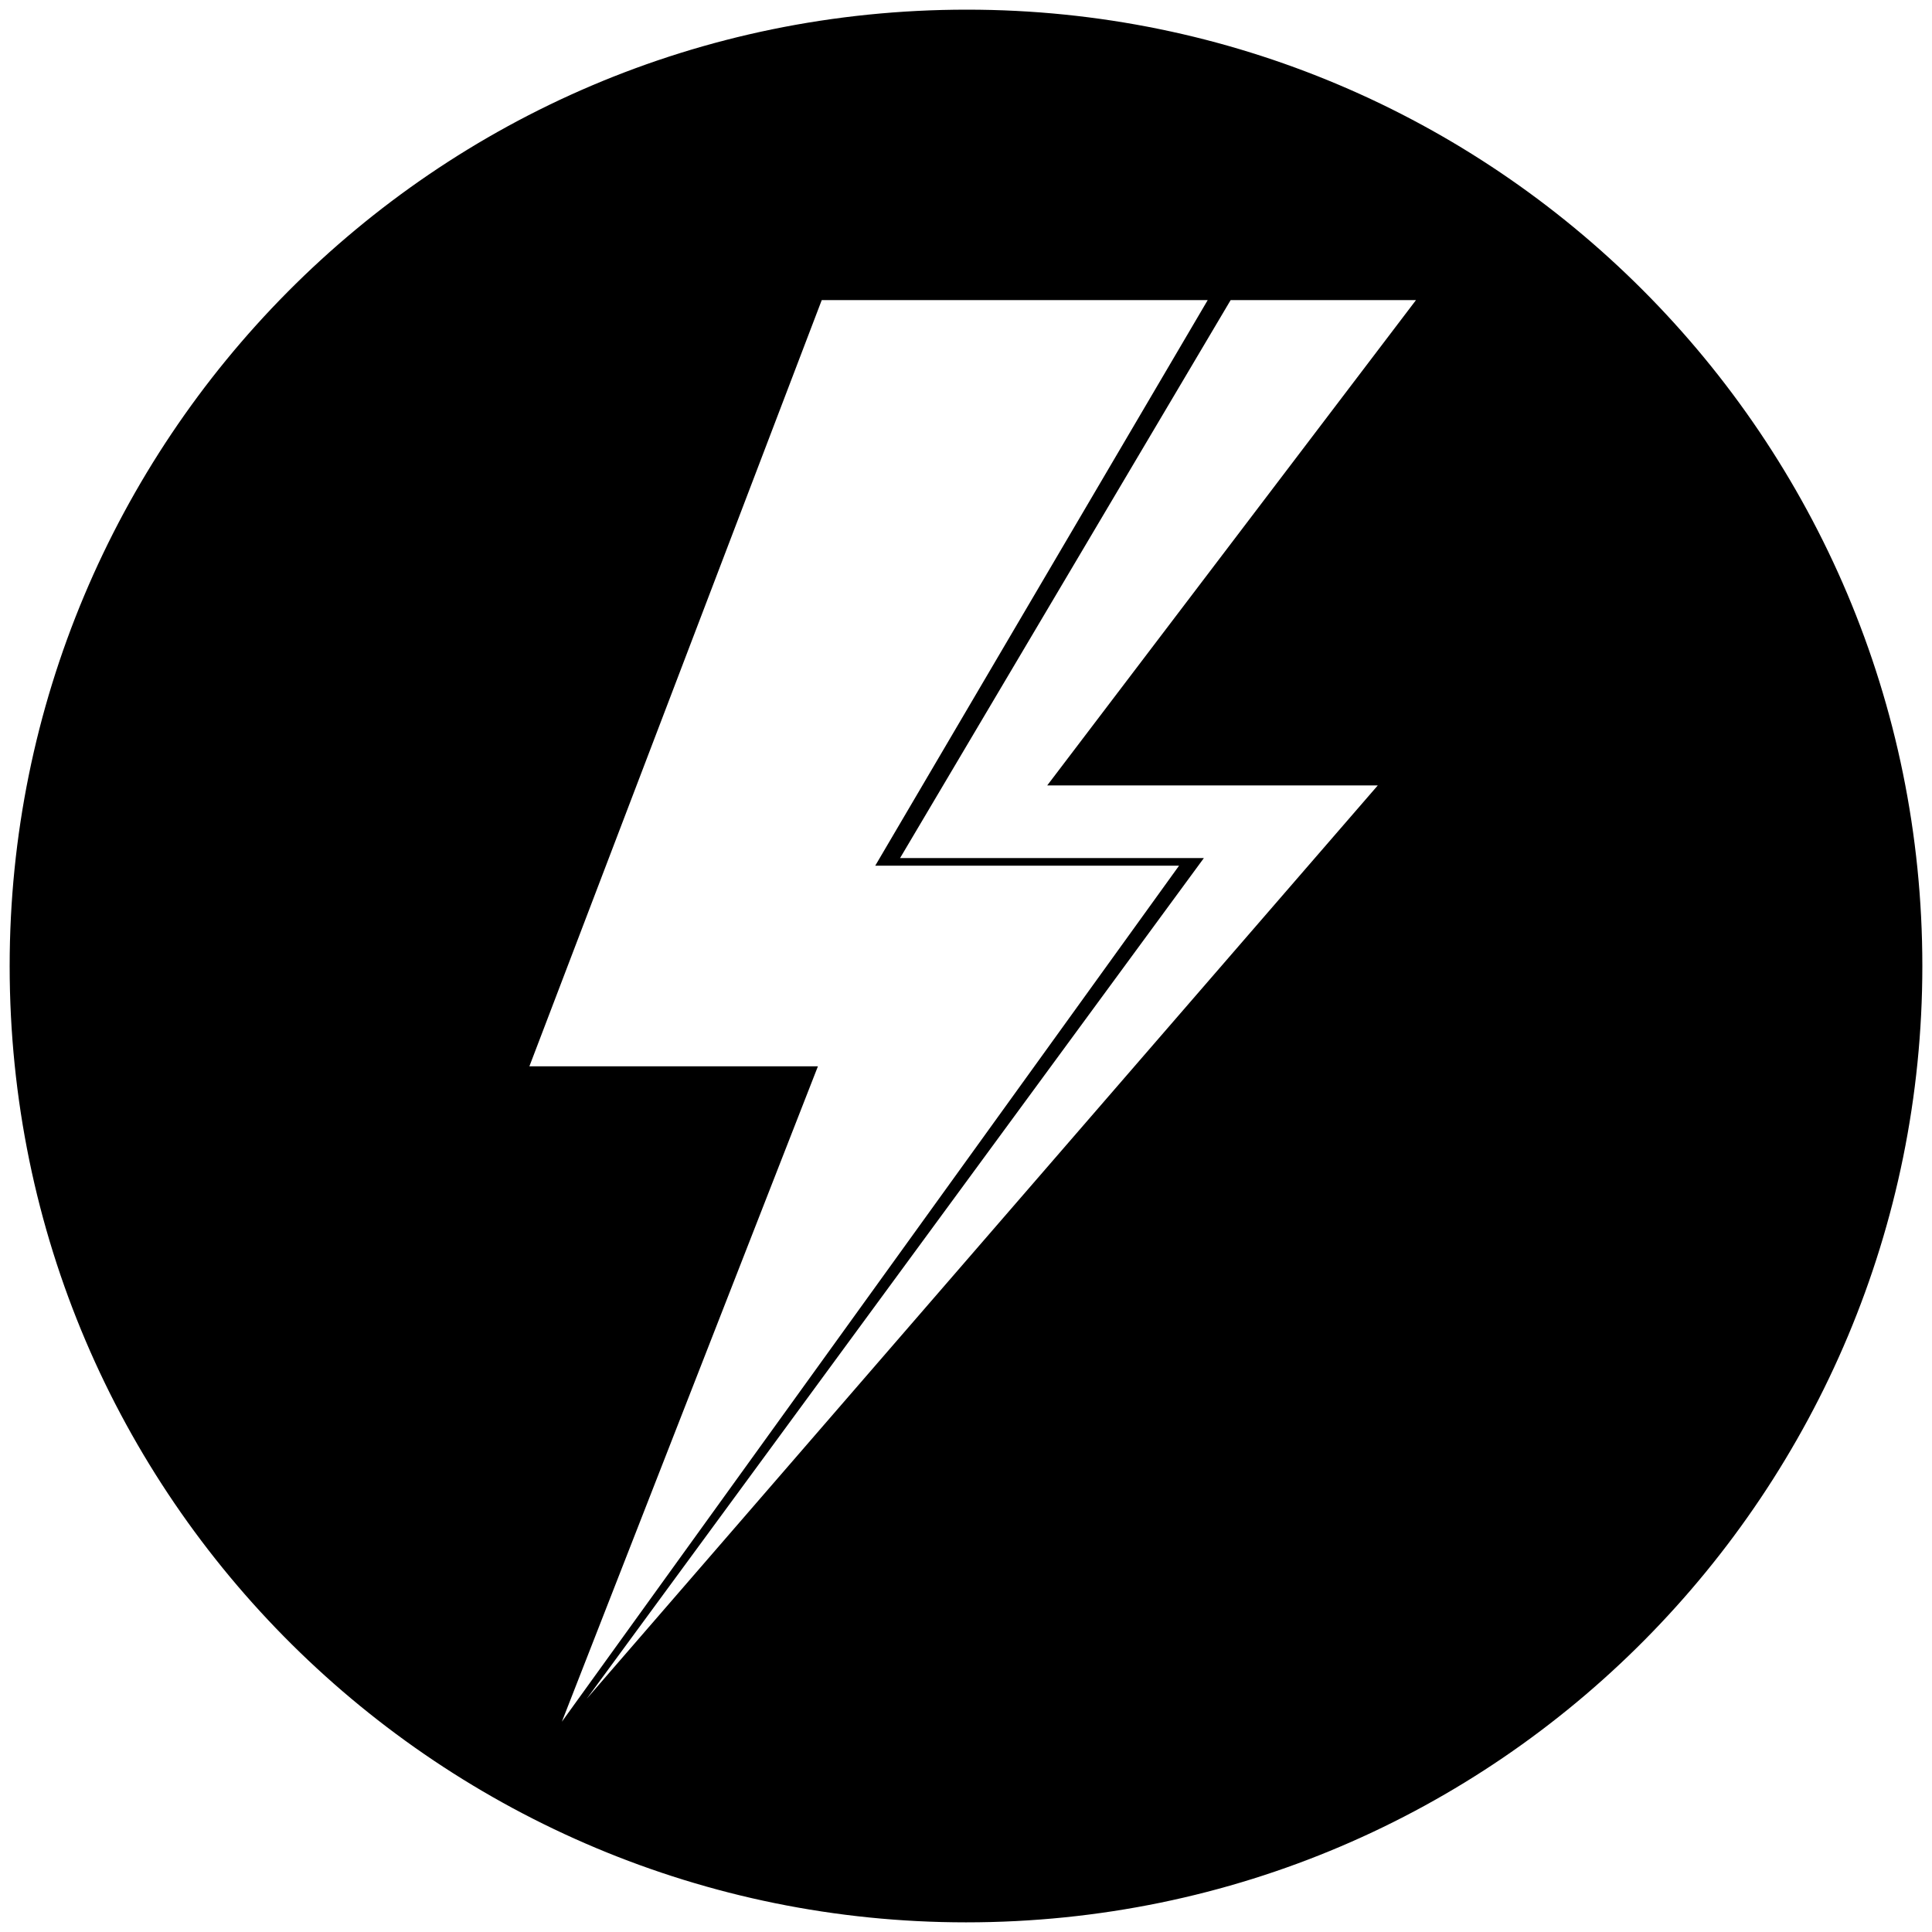 <svg xmlns="http://www.w3.org/2000/svg" width="1000" height="1000">
  <path d="M500.002 995.003c276.43 0 495.001-224.506 495.001-495.001C995.003 226.539 773.464 5 500.496 5 223.572 5 5 229.506 5 500.002c0 276.43 224.506 495.001 495.002 495.001zm-225.99-443.078 151.32-396.595h199.78L453.023 448.078h157.254L290.825 891.157l132.528-339.232zm29.67 327.364 319.452-435.167H465.88l171.1-288.792h95.934l-190.88 251.21h171.1z" style="fill:#000;fill-opacity:1;fill-rule:nonzero;stroke:none;"/>
</svg>
